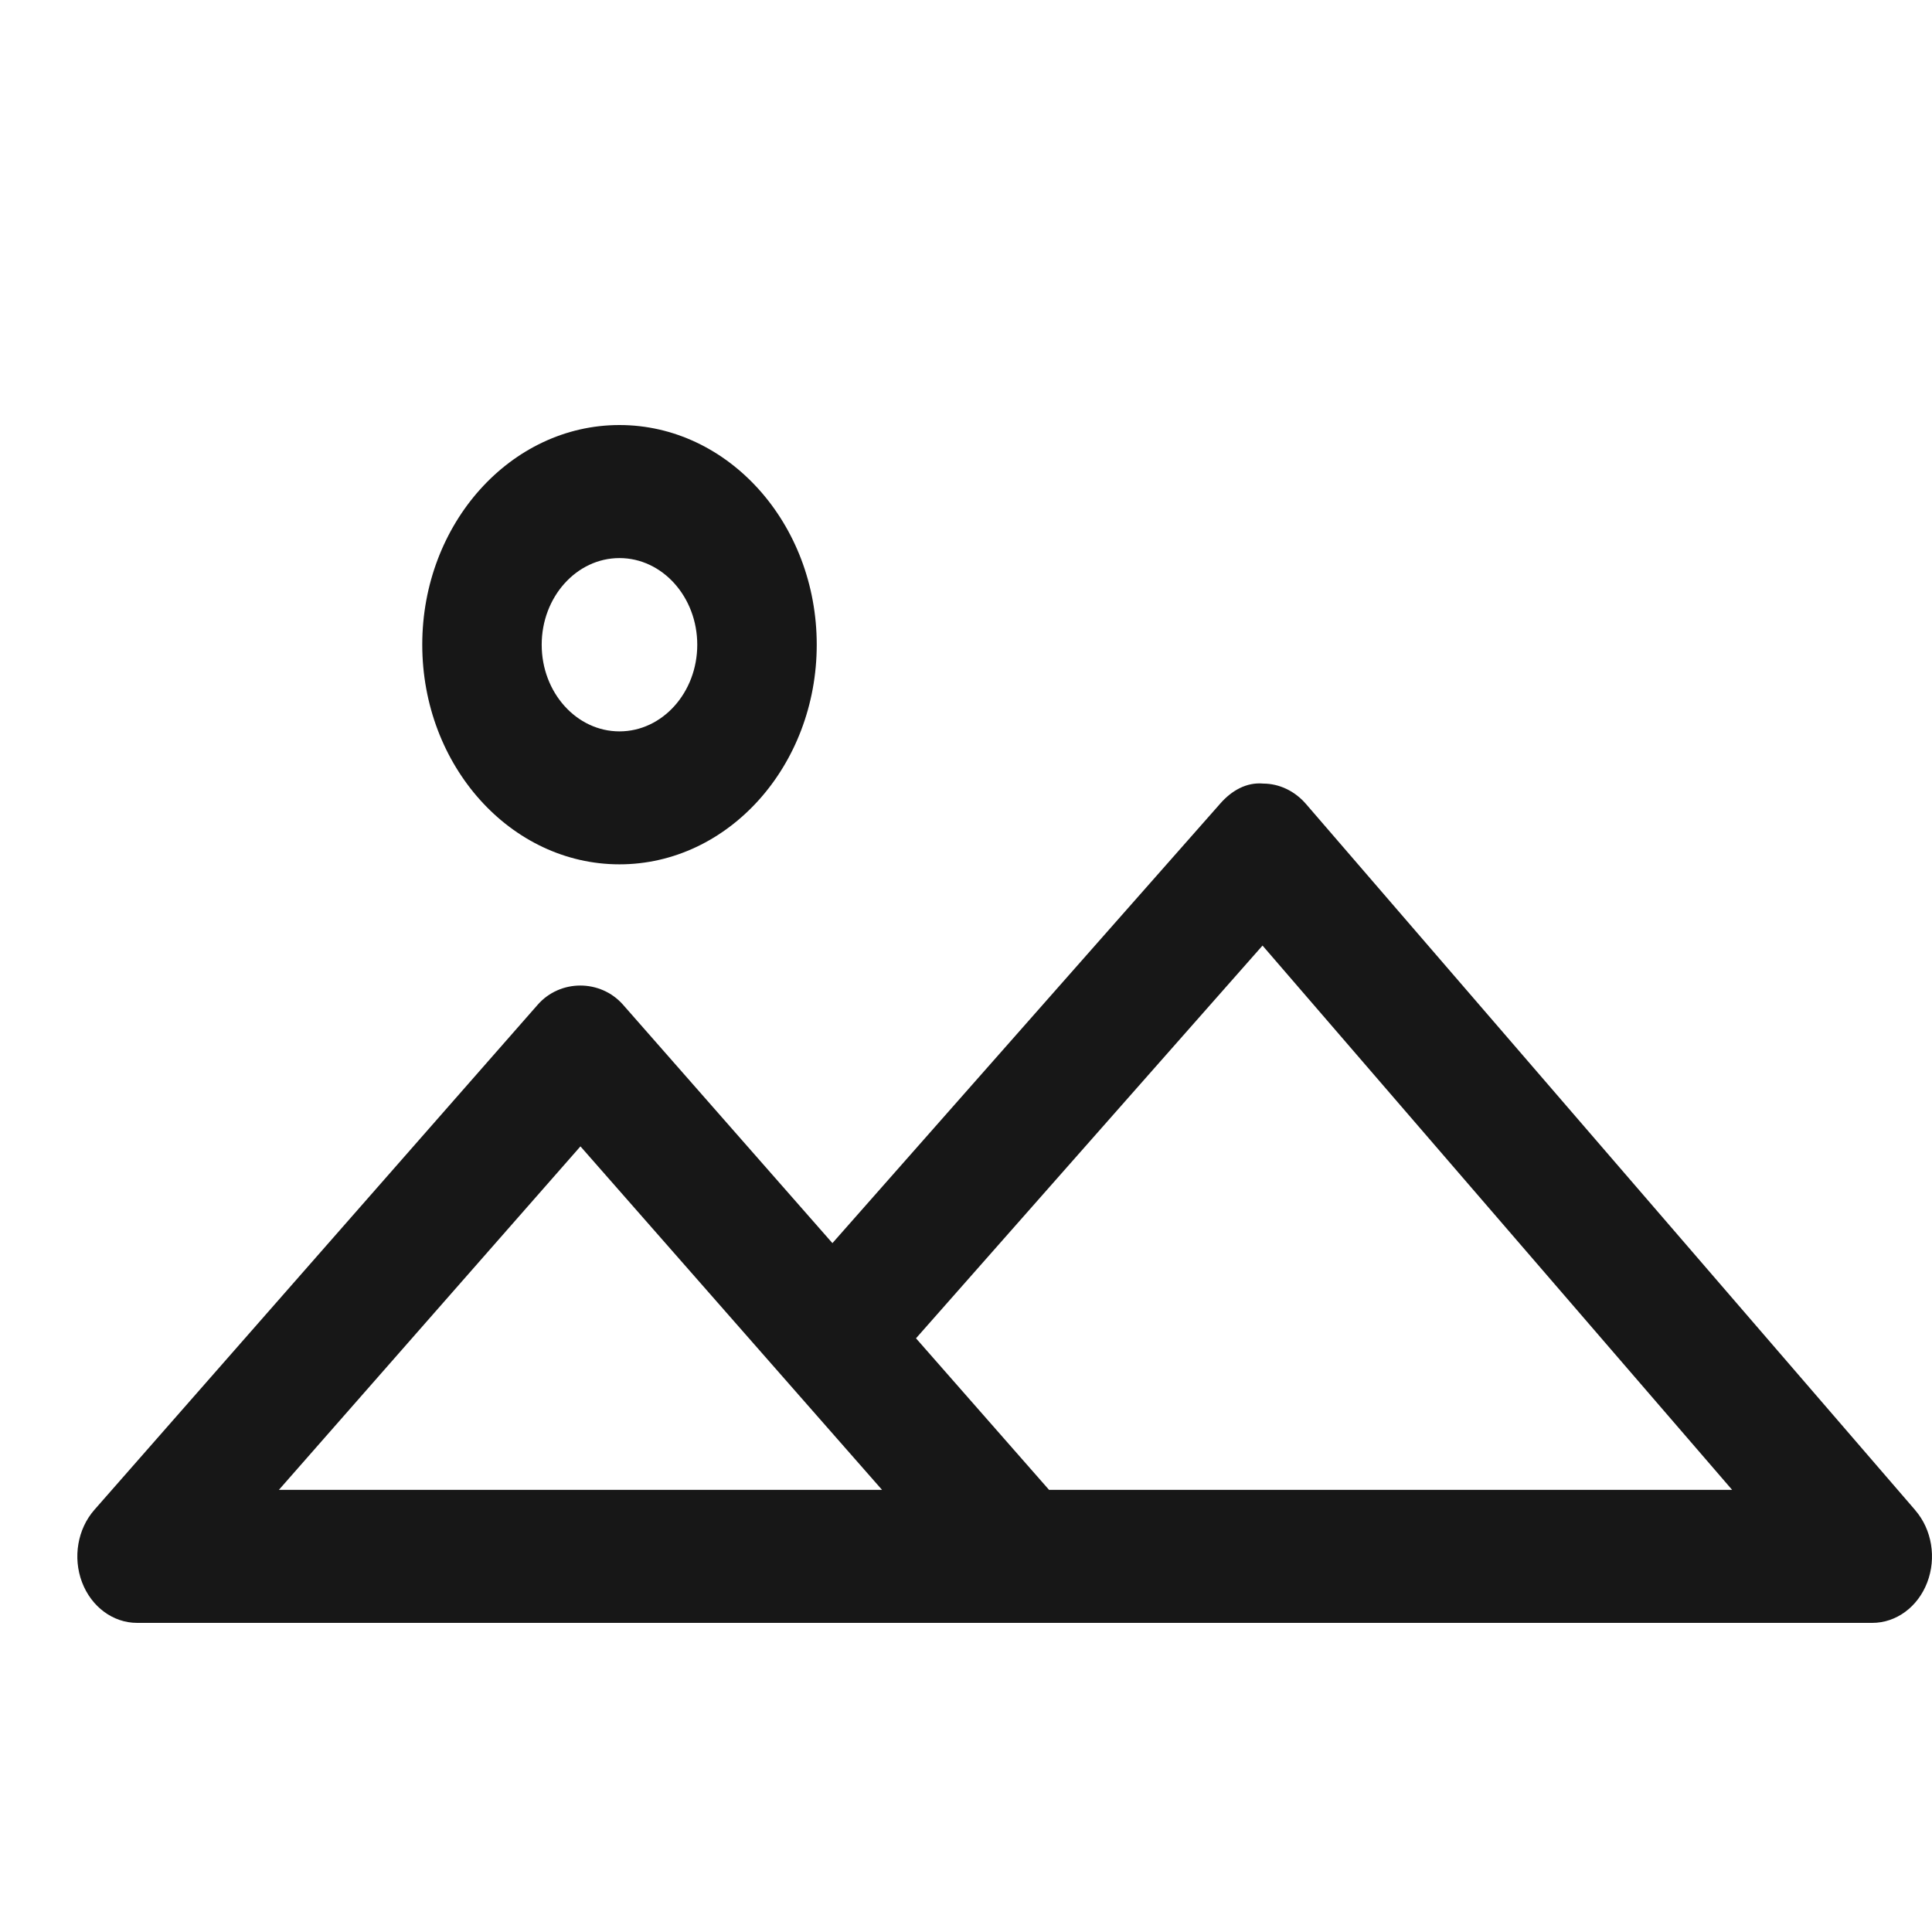 <svg width="50" height="50" viewBox="0 0 50 50" fill="none" xmlns="http://www.w3.org/2000/svg">
<path d="M49.568 39.085L33.799 20.807C33.51 20.472 33.111 20.281 32.694 20.279C32.258 20.239 31.874 20.462 31.583 20.793L21.543 32.172L16.125 26.003C15.542 25.34 14.495 25.34 13.915 26.003L2.442 39.075C2.008 39.57 1.881 40.307 2.122 40.946C2.364 41.584 2.925 42 3.547 42H48.455C49.073 42 49.634 41.588 49.876 40.954C50.119 40.319 49.998 39.584 49.568 39.087V39.085ZM15.022 29.668L21.642 37.208L22.827 38.557H7.218L15.022 29.668ZM27.149 38.557L23.706 34.635L32.674 24.471L44.827 38.557H27.151H27.149Z" fill="#171717"/>
<path d="M16.032 22.369C13.218 22.369 10.928 19.82 10.928 16.684C10.928 13.549 13.218 11 16.032 11C18.846 11 21.137 13.55 21.137 16.684C21.137 19.818 18.848 22.369 16.032 22.369ZM16.032 14.443C14.921 14.443 14.019 15.449 14.019 16.686C14.019 17.923 14.921 18.928 16.032 18.928C17.143 18.928 18.045 17.922 18.045 16.686C18.045 15.45 17.143 14.443 16.032 14.443Z" fill="#171717"/>
</svg>
